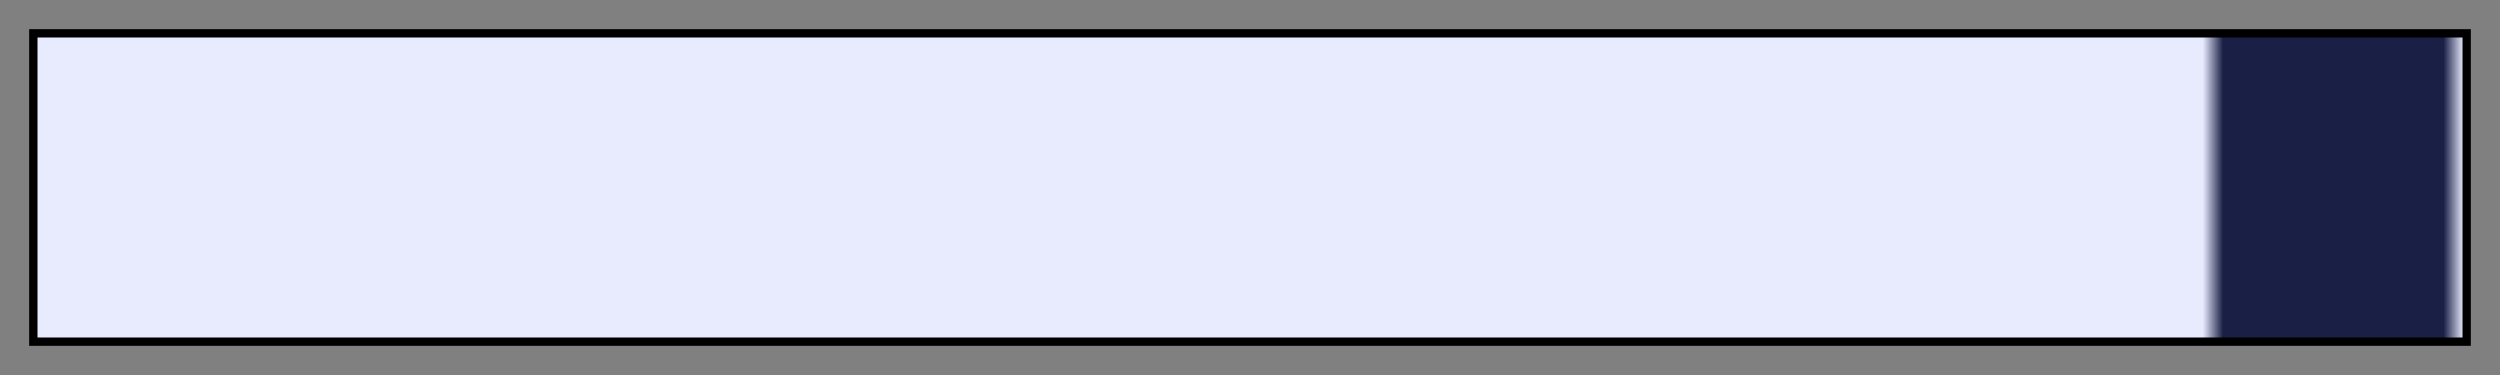 <?xml version="1.0" encoding="UTF-8"?>
<svg xmlns="http://www.w3.org/2000/svg" version="1.1" width="300px" height="45px" viewBox="0 0 300 45">
  <rect x="0" y="0" width="300" height="45" fill="#808080" stroke="none"/>
  <g>
    <defs>
      <linearGradient id="konkikyo-00" gradientUnits="objectBoundingBox" spreadMethod="pad" x1="0%" x2="100%" y1="0%" y2="0%">
        <stop offset="0.00%" stop-color="rgb(232, 235, 254)" stop-opacity="1"/>
        <stop offset="89.26%" stop-color="rgb(232, 235, 254)" stop-opacity="1"/>
        <stop offset="90.09%" stop-color="rgb(25, 31, 69)" stop-opacity="1"/>
        <stop offset="98.26%" stop-color="rgb(25, 31, 69)" stop-opacity="1"/>
        <stop offset="99.17%" stop-color="rgb(25, 31, 69)" stop-opacity="1"/>
        <stop offset="100.00%" stop-color="rgb(232, 235, 254)" stop-opacity="1"/>
      </linearGradient>
    </defs>
    <rect fill="url(#konkikyo-00)" x="4" y="4" width="292" height="37" stroke="black" stroke-width="1"/>
  </g>
</svg>

